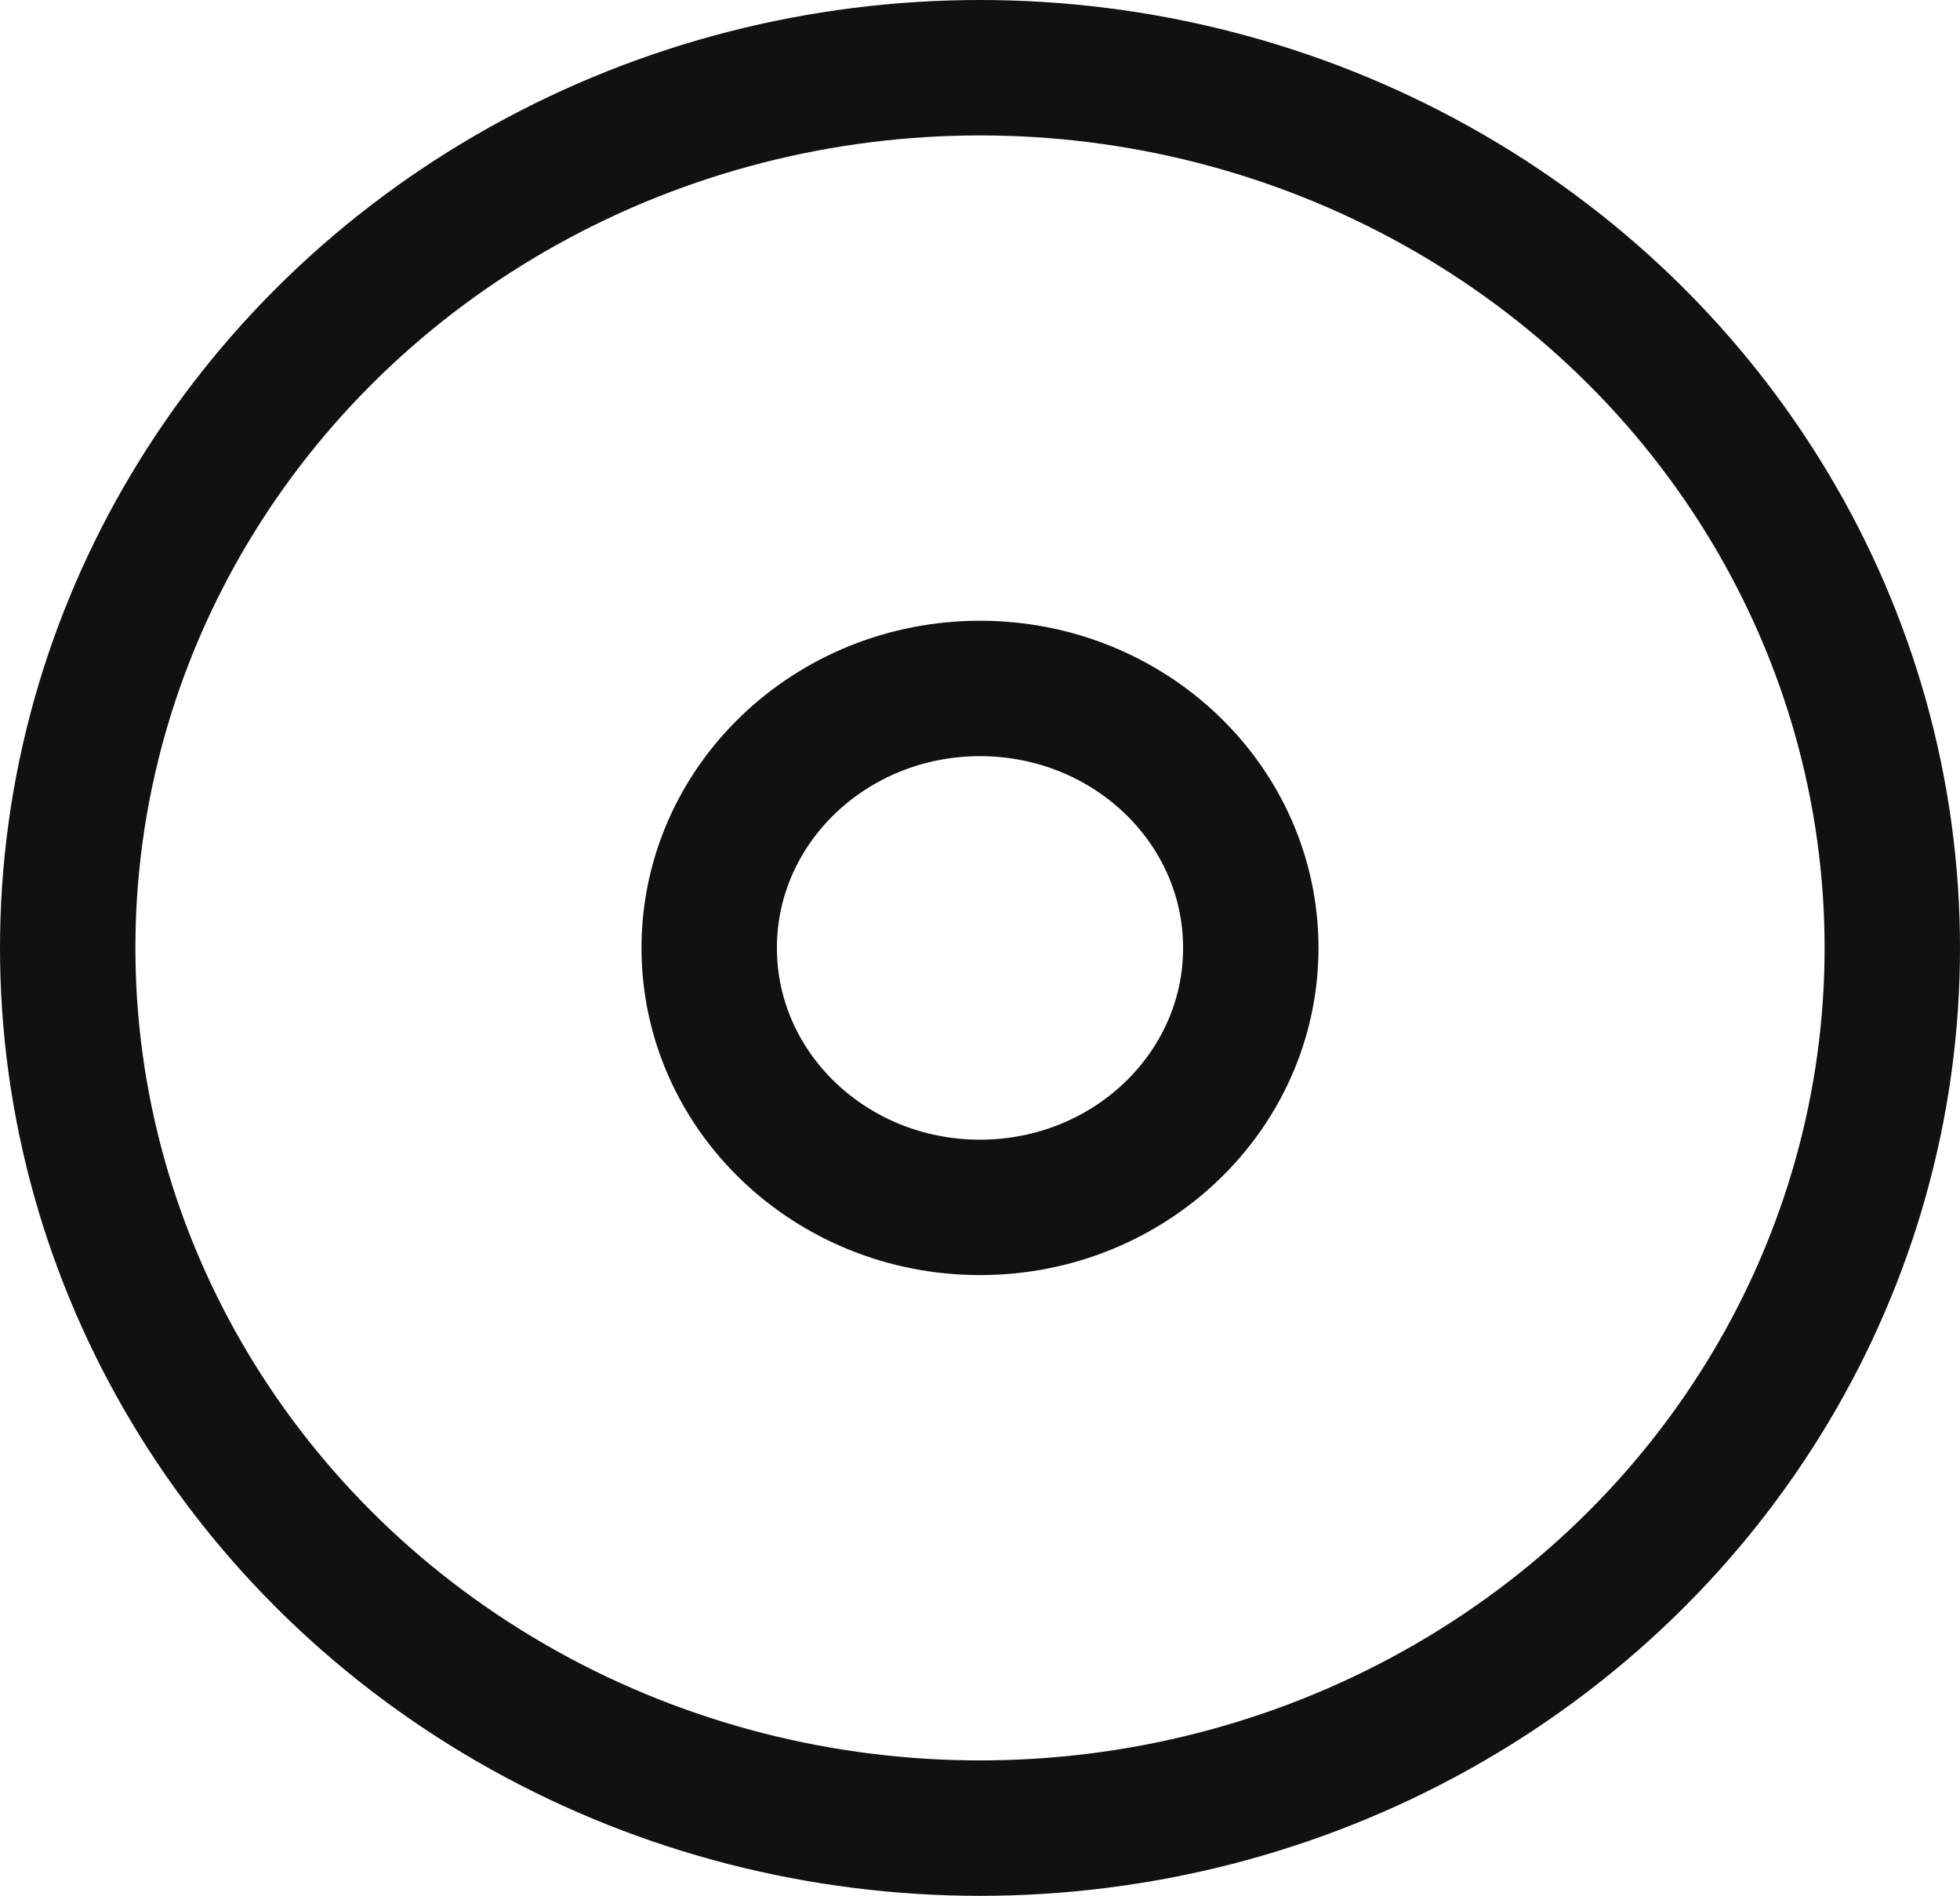 <svg xmlns="http://www.w3.org/2000/svg" width="14.476" height="14" viewBox="0 0 14.476 14">
  <g id="circulo-on" transform="translate(1 1)">
    <g id="Elipse_6" data-name="Elipse 6" transform="translate(4.738 4.584)" fill="none" stroke="#111" stroke-width="1">
      <ellipse cx="1.5" cy="1.416" rx="1.5" ry="1.416" stroke="none"/>
      <ellipse cx="1.5" cy="1.416" rx="2" ry="1.916" fill="none"/>
    </g>
    <g id="Elipse_4" data-name="Elipse 4" fill="none" stroke="#111" stroke-width="1">
      <ellipse cx="6.238" cy="6" rx="6.238" ry="6" stroke="none"/>
      <ellipse cx="6.238" cy="6" rx="6.738" ry="6.5" fill="none"/>
    </g>
  </g>
</svg>

